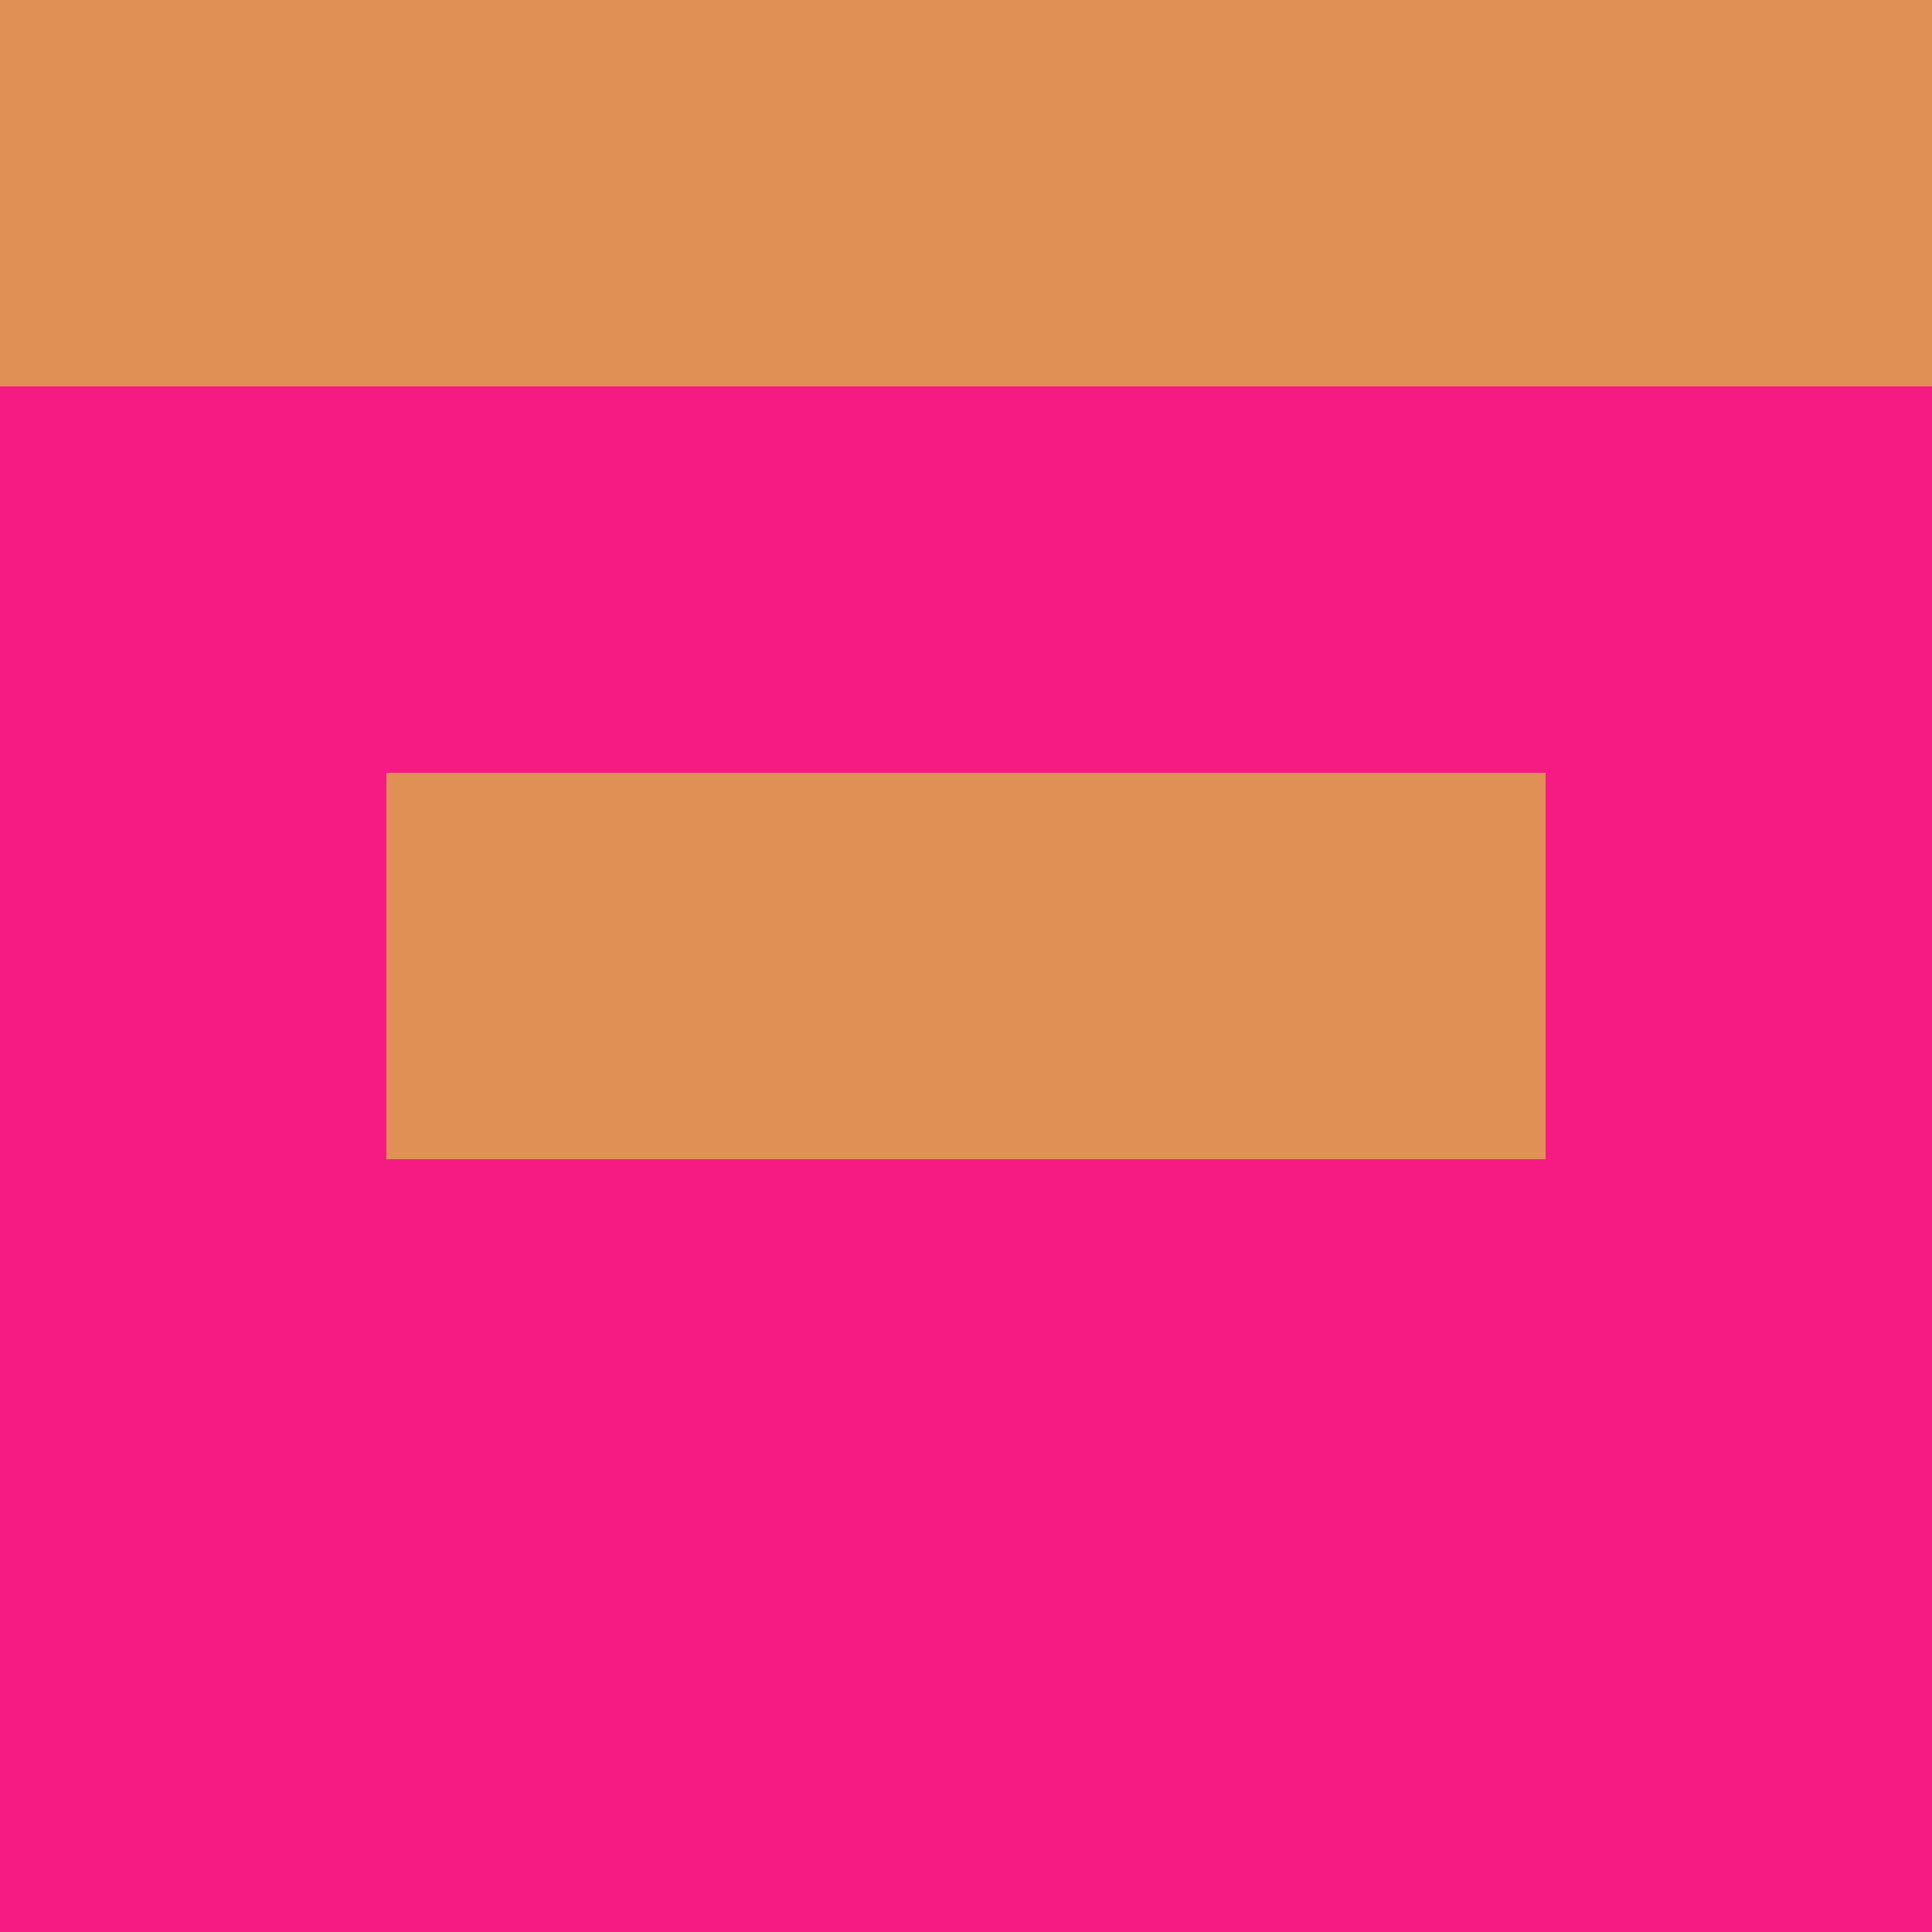 <?xml version="1.0" encoding="utf-8"?>
<!DOCTYPE svg PUBLIC "-//W3C//DTD SVG 20010904//EN"
        "http://www.w3.org/TR/2001/REC-SVG-20010904/DTD/svg10.dtd">

<svg width="400" height="400" viewBox="0 0 5 5"
    xmlns="http://www.w3.org/2000/svg"
    xmlns:xlink="http://www.w3.org/1999/xlink">
            <rect x="0" y="0" width="1" height="1" fill="#E19055" />
        <rect x="0" y="1" width="1" height="1" fill="#F51B83" />
        <rect x="0" y="2" width="1" height="1" fill="#F51B83" />
        <rect x="0" y="3" width="1" height="1" fill="#F51B83" />
        <rect x="0" y="4" width="1" height="1" fill="#F51B83" />
                <rect x="1" y="0" width="1" height="1" fill="#E19055" />
        <rect x="1" y="1" width="1" height="1" fill="#F51B83" />
        <rect x="1" y="2" width="1" height="1" fill="#E19055" />
        <rect x="1" y="3" width="1" height="1" fill="#F51B83" />
        <rect x="1" y="4" width="1" height="1" fill="#F51B83" />
                <rect x="2" y="0" width="1" height="1" fill="#E19055" />
        <rect x="2" y="1" width="1" height="1" fill="#F51B83" />
        <rect x="2" y="2" width="1" height="1" fill="#E19055" />
        <rect x="2" y="3" width="1" height="1" fill="#F51B83" />
        <rect x="2" y="4" width="1" height="1" fill="#F51B83" />
                <rect x="3" y="0" width="1" height="1" fill="#E19055" />
        <rect x="3" y="1" width="1" height="1" fill="#F51B83" />
        <rect x="3" y="2" width="1" height="1" fill="#E19055" />
        <rect x="3" y="3" width="1" height="1" fill="#F51B83" />
        <rect x="3" y="4" width="1" height="1" fill="#F51B83" />
                <rect x="4" y="0" width="1" height="1" fill="#E19055" />
        <rect x="4" y="1" width="1" height="1" fill="#F51B83" />
        <rect x="4" y="2" width="1" height="1" fill="#F51B83" />
        <rect x="4" y="3" width="1" height="1" fill="#F51B83" />
        <rect x="4" y="4" width="1" height="1" fill="#F51B83" />
        
</svg>


